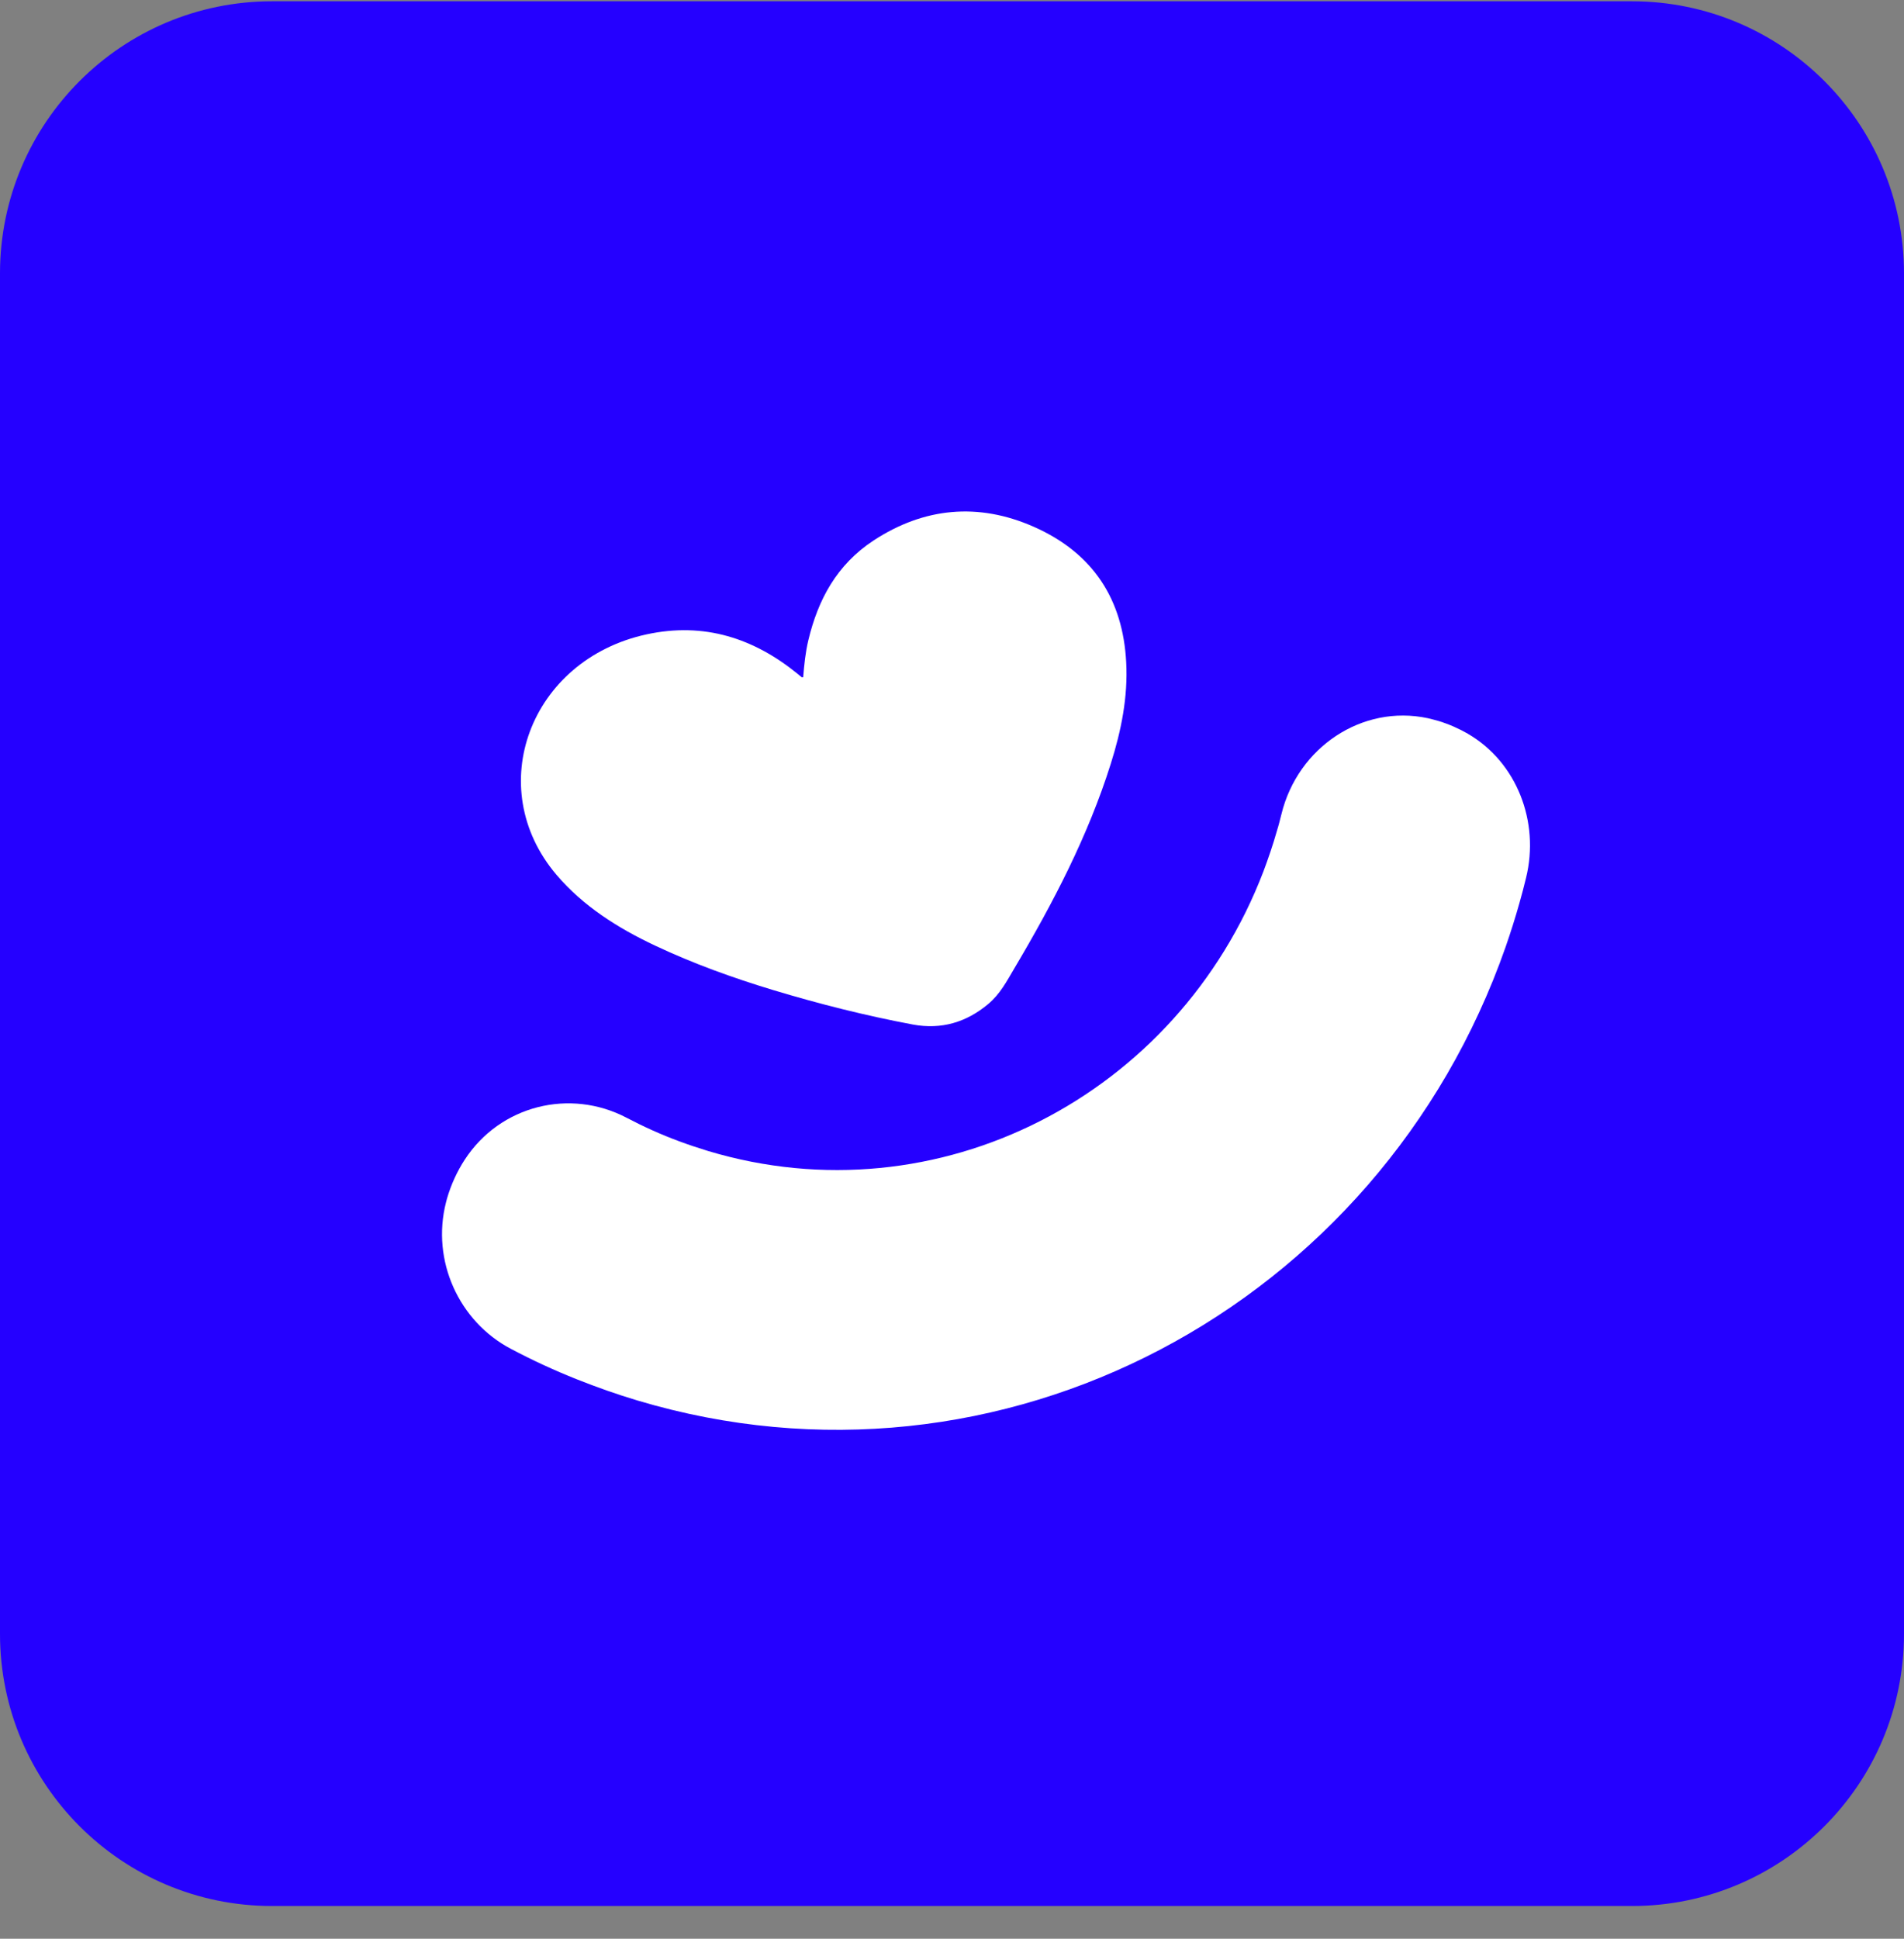 <svg width="56" height="57" viewBox="0 0 56 57" fill="none" xmlns="http://www.w3.org/2000/svg">
<rect x="0" y="0" width="56" height="57" fill="#808080" stroke="none"/>
<path d="M48 0.038H8C3.582 0.038 0 3.62 0 8.038V48.038C0 52.456 3.582 56.038 8 56.038H48C52.418 56.038 56 52.456 56 48.038V8.038C56 3.62 52.418 0.038 48 0.038Z" fill="#2500FF"/>
<path fill-rule="evenodd" clip-rule="evenodd" d="M43.181 21.577C42.913 21.422 42.619 21.292 42.311 21.198C42.205 21.167 42.099 21.141 41.992 21.115C40.061 20.705 38.17 21.972 37.69 23.935C37.649 24.096 37.609 24.262 37.558 24.423C37.442 24.833 37.305 25.233 37.159 25.622C34.636 32.217 27.587 35.867 20.832 33.842C20.544 33.754 20.261 33.66 19.983 33.557C19.447 33.359 18.931 33.126 18.436 32.866C16.767 31.988 14.709 32.497 13.668 34.097C13.445 34.439 13.268 34.824 13.147 35.239C13.137 35.275 13.127 35.312 13.117 35.353C12.682 37.062 13.496 38.853 15.028 39.658C15.655 39.99 16.307 40.291 16.974 40.556C17.551 40.785 18.137 40.992 18.744 41.174C29.418 44.368 40.572 38.438 44.283 27.84C44.429 27.419 44.566 26.988 44.687 26.557C44.758 26.308 44.824 26.059 44.884 25.809C45.289 24.158 44.611 22.408 43.17 21.572L43.181 21.577Z" fill="white"/>
<path fill-rule="evenodd" clip-rule="evenodd" d="M30.403 15.487C28.77 14.766 27.172 14.923 25.696 15.889C24.609 16.6 24.058 17.638 23.775 18.822C23.689 19.182 23.653 19.547 23.623 19.912C23.593 19.912 23.582 19.912 23.582 19.912C23.542 19.879 23.502 19.85 23.466 19.817C22.182 18.77 20.721 18.282 19.017 18.651C15.589 19.395 14.183 23.152 16.367 25.72C17.151 26.64 18.167 27.284 19.275 27.805C20.392 28.331 21.55 28.748 22.738 29.108C24.088 29.515 25.458 29.861 26.849 30.122C27.688 30.278 28.426 30.055 29.063 29.52C29.412 29.231 29.614 28.843 29.832 28.473C30.974 26.549 32.001 24.578 32.668 22.461C32.977 21.485 33.179 20.49 33.123 19.466C33.027 17.647 32.173 16.268 30.403 15.487Z" fill="white"/>
</svg>
